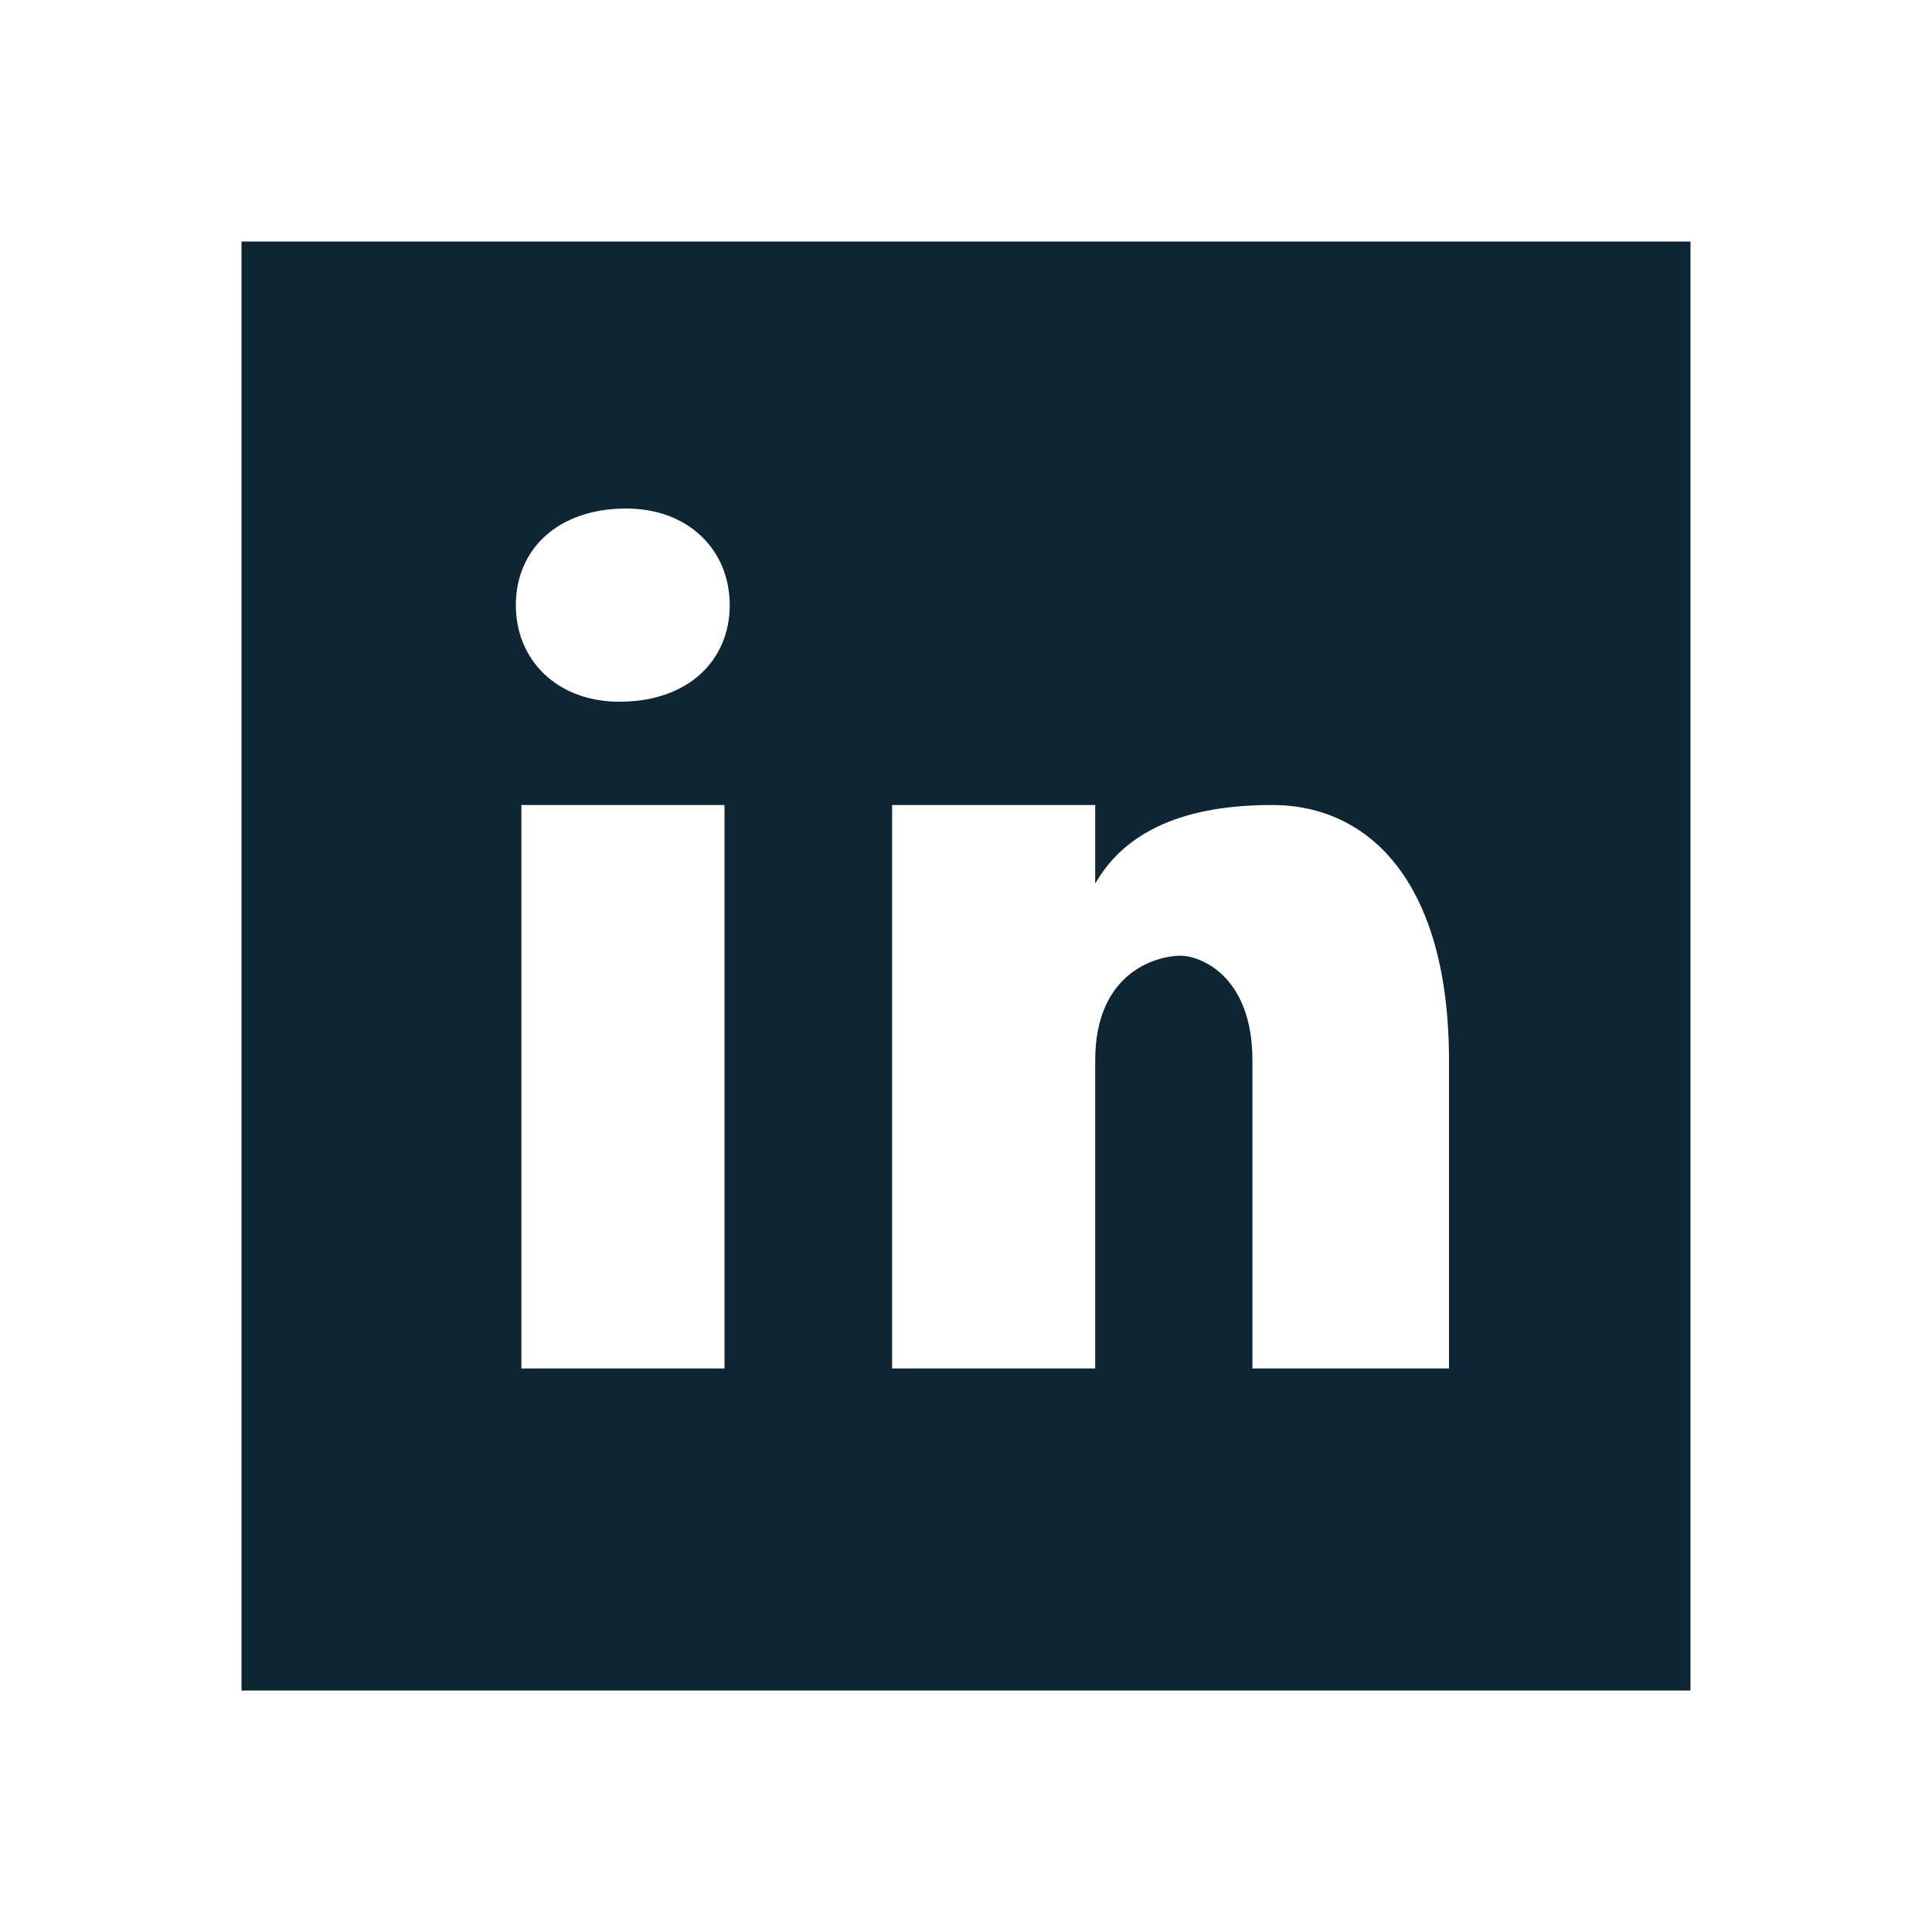 <svg
  xmlns:xlink="http://www.w3.org/1999/xlink"
  xmlns="http://www.w3.org/2000/svg"
  class="w-5 h-5"
  fill="currentColor"
  viewBox="0 0 24 24"
  aria-hidden="true"
  data-darkreader-inline-fill=""
  style="--darkreader-inline-fill: currentColor"
  width="24"
  height="24"
>
  <path
    d="M21,3H3v18h18V3z M9,17H6.477v-7H9V17z M7.694,8.717c-0.771,0-1.286-0.514-1.286-1.2s0.514-1.2,1.371-1.2 c0.771,0,1.286,0.514,1.286,1.2S8.551,8.717,7.694,8.717z M18,17h-2.442v-3.826c0-1.058-0.651-1.302-0.895-1.302 s-1.058,0.163-1.058,1.302c0,0.163,0,3.826,0,3.826h-2.523v-7h2.523v0.977C13.93,10.407,14.581,10,15.802,10 C17.023,10,18,10.977,18,13.174V17z"
    fill="#0E2534"
  />
</svg>

